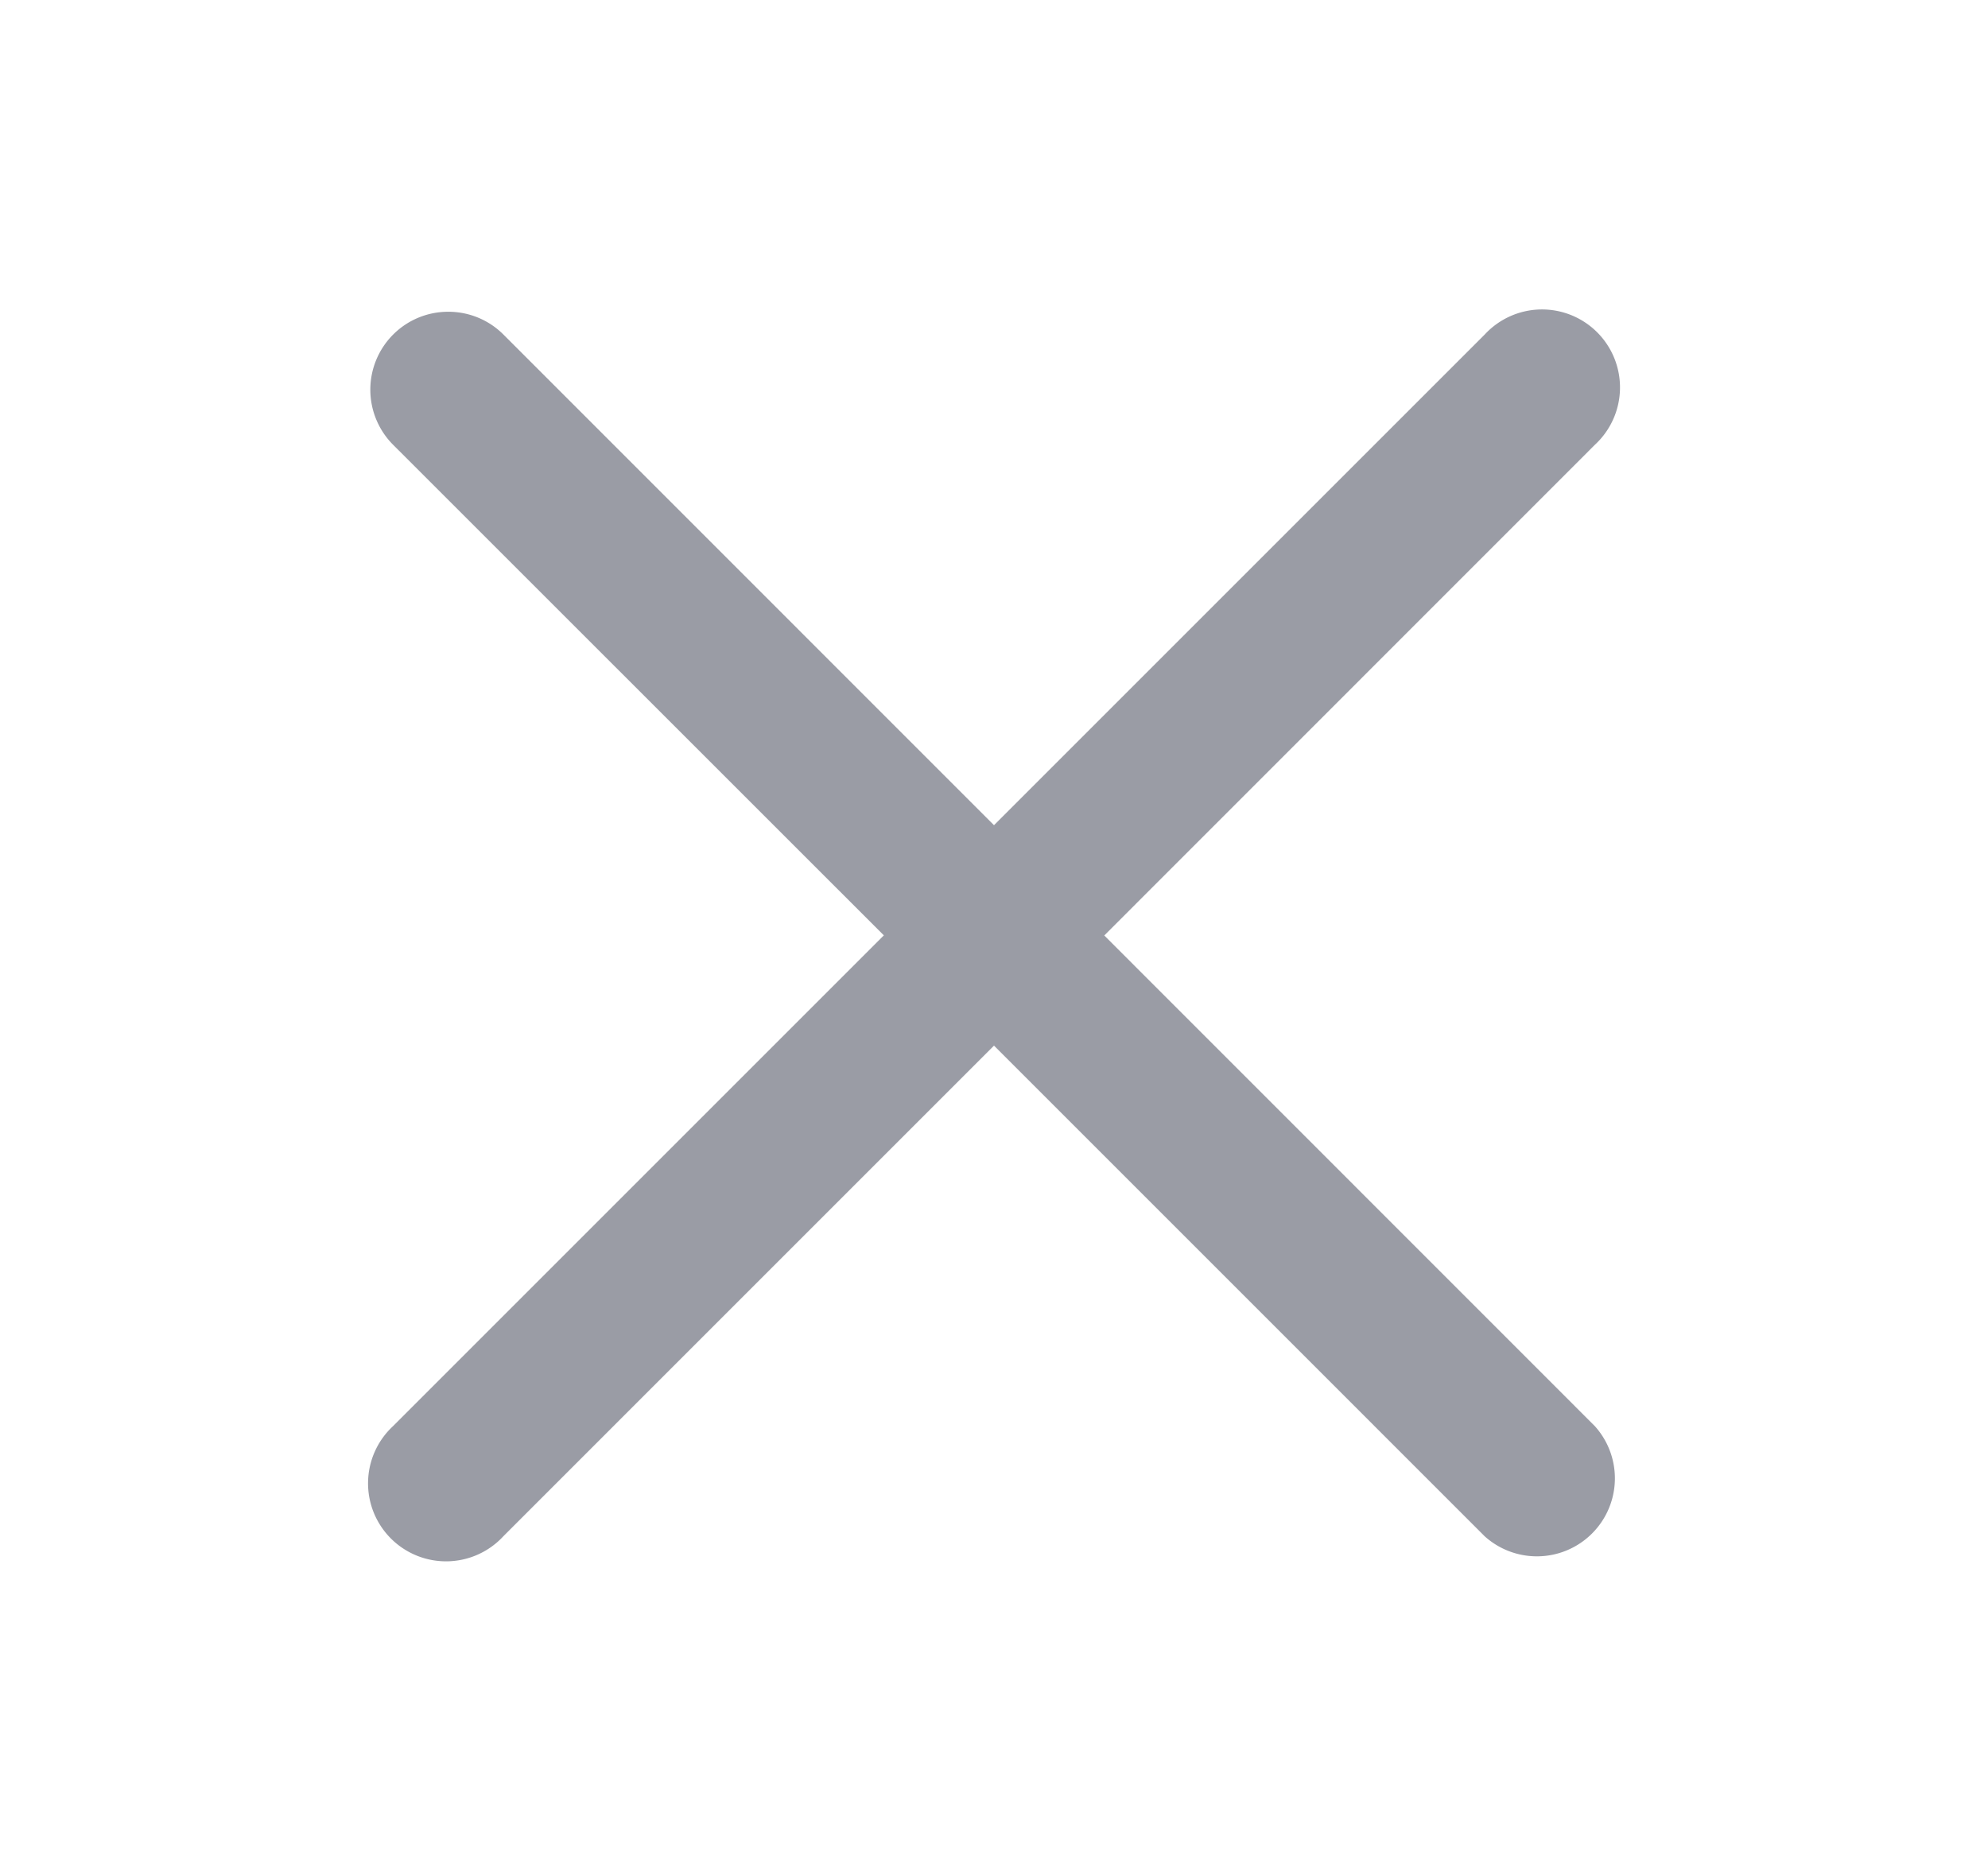 <svg width="17" height="16" fill="none" xmlns="http://www.w3.org/2000/svg"><path fill-rule="evenodd" clip-rule="evenodd" d="M3.362 2.861c.26-.26.683-.26.943 0L8.5 7.057l4.196-4.196a.667.667 0 11.942.943L9.443 8l4.195 4.196a.667.667 0 01-.942.942L8.5 8.942l-4.195 4.195a.667.667 0 11-.943-.942l4.196-4.196-4.196-4.195a.667.667 0 010-.943z" fill="#9A9CA5"/></svg>